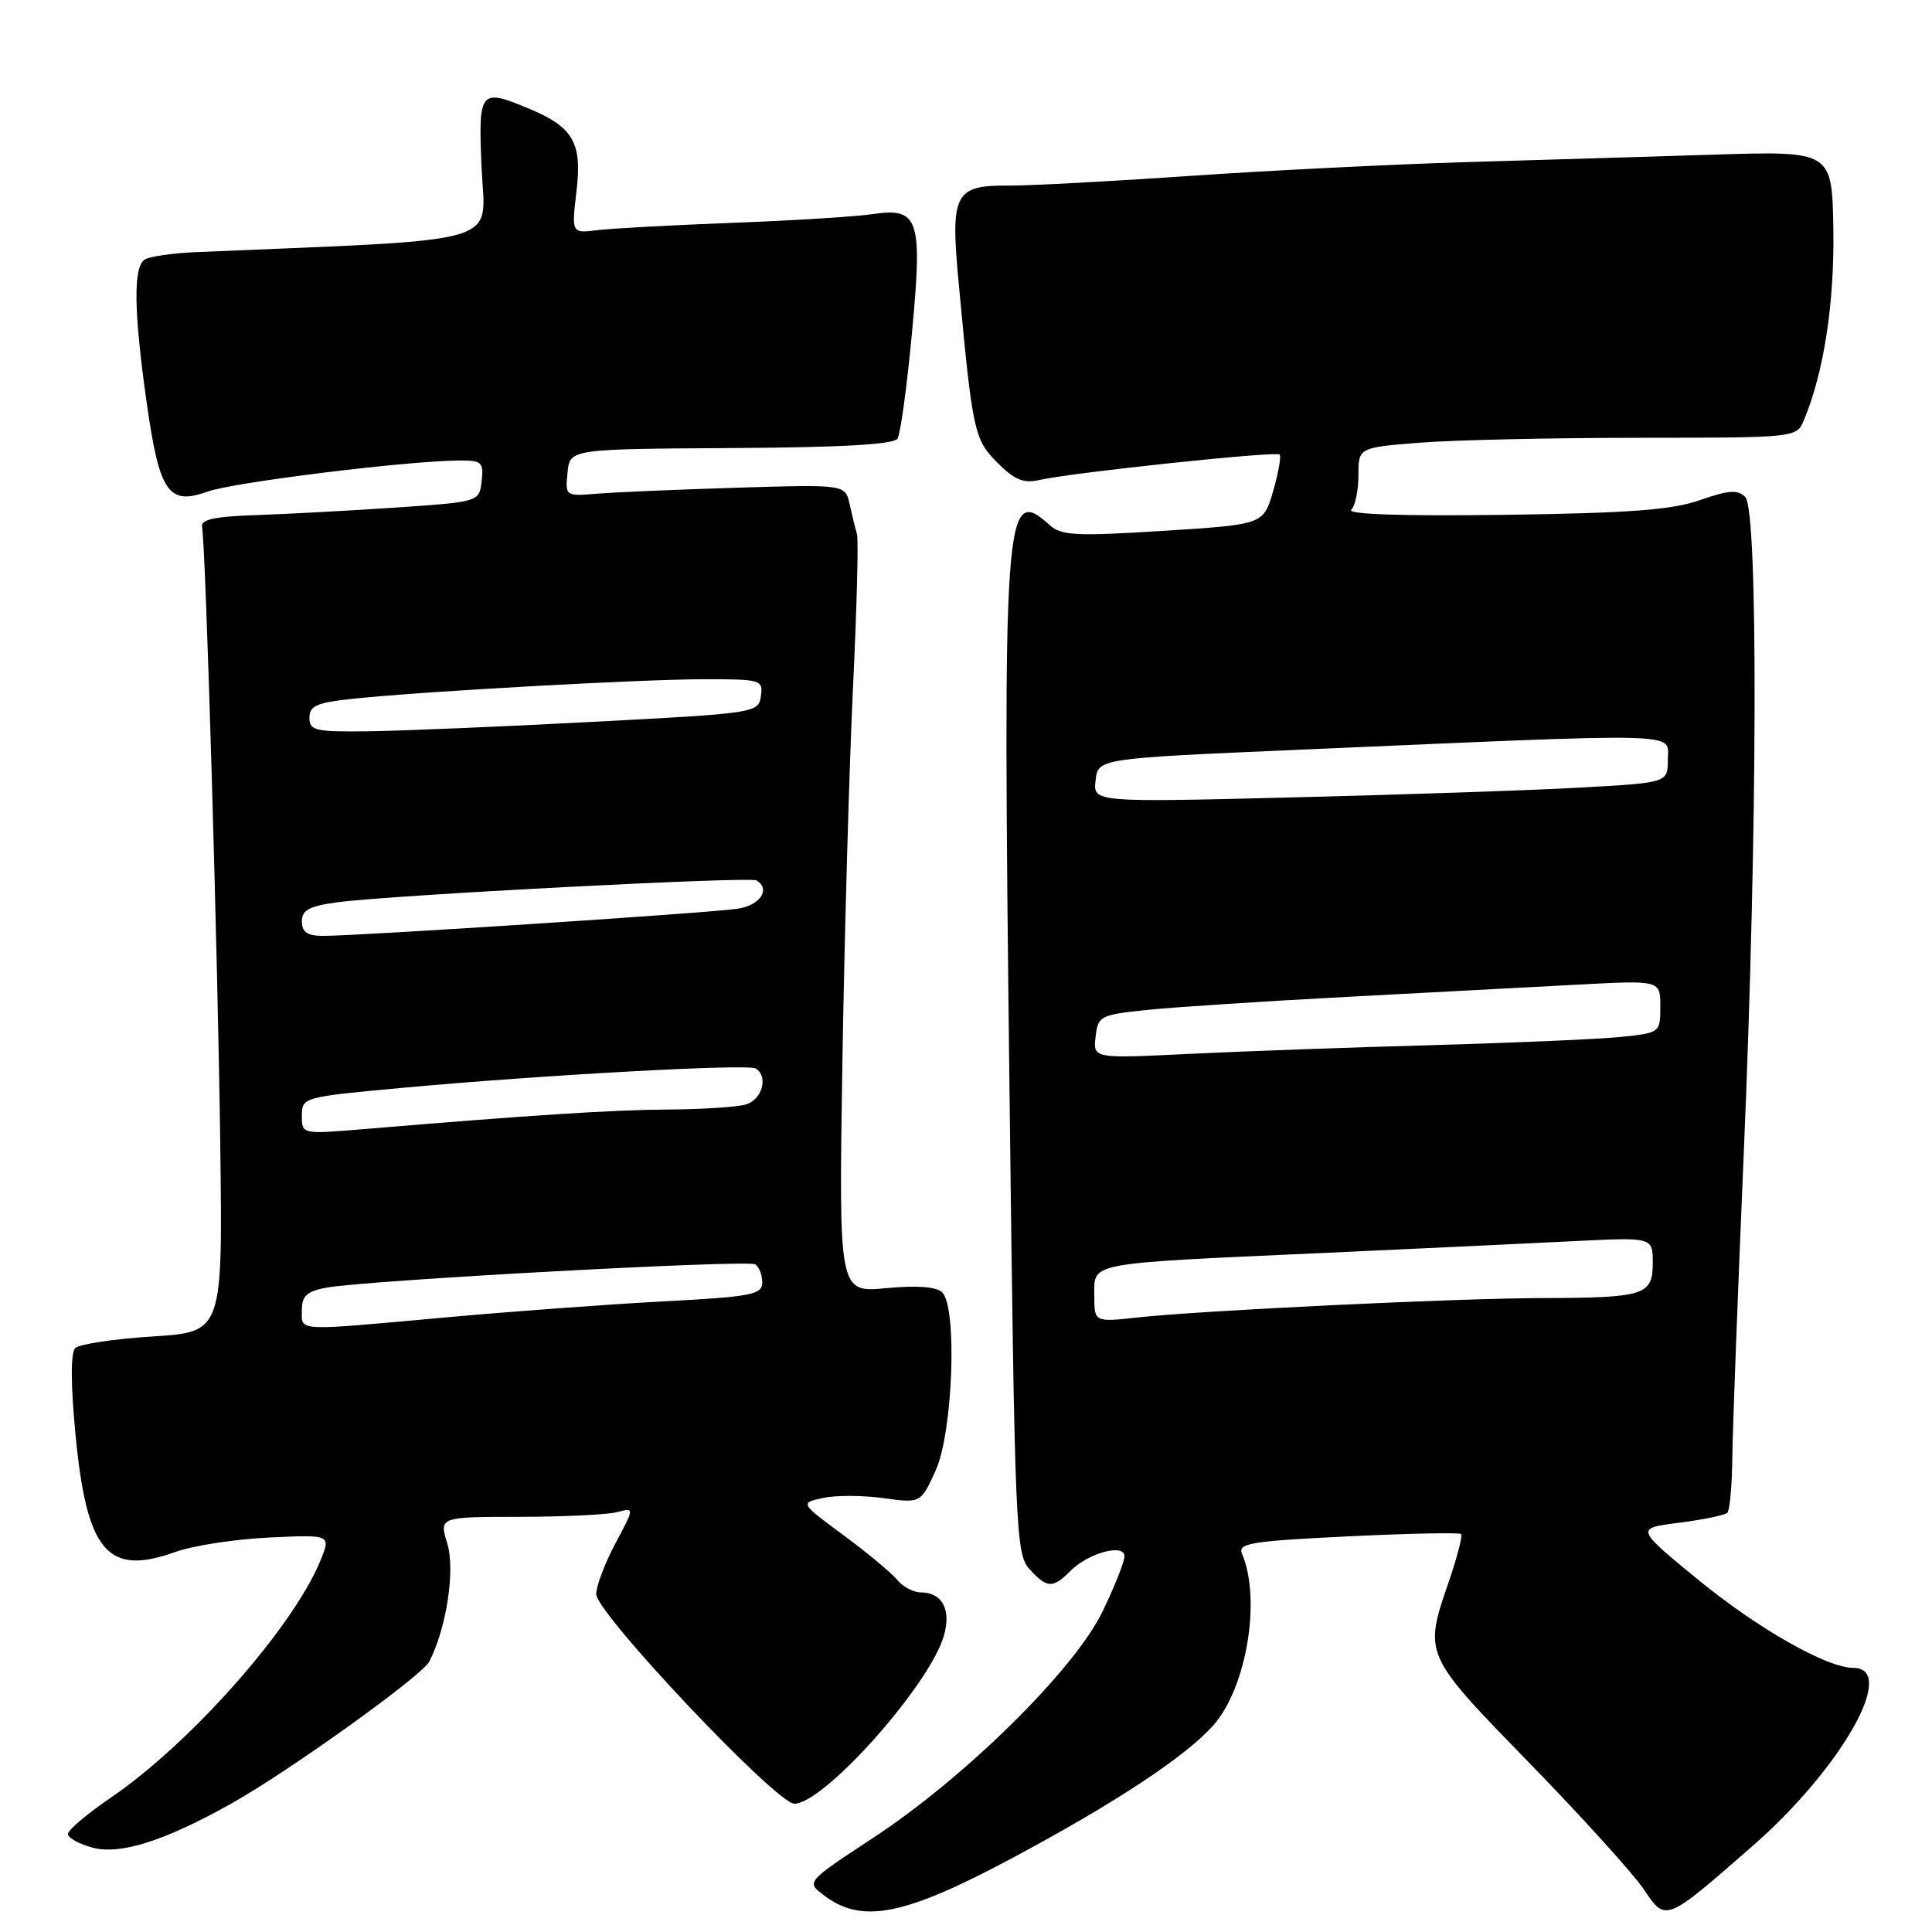 <?xml version="1.0" encoding="UTF-8" standalone="no"?>
<!DOCTYPE svg PUBLIC "-//W3C//DTD SVG 1.1//EN" "http://www.w3.org/Graphics/SVG/1.1/DTD/svg11.dtd" >
<svg xmlns="http://www.w3.org/2000/svg" xmlns:xlink="http://www.w3.org/1999/xlink" version="1.1" viewBox="0 0 256 256">
 <g >
 <path fill="currentColor"
d=" M 134.00 246.27 C 147.72 238.95 157.18 232.70 160.81 228.57 C 165.19 223.58 167.13 211.91 164.58 205.90 C 163.98 204.49 165.65 204.21 178.55 203.58 C 186.61 203.19 193.38 203.05 193.60 203.27 C 193.82 203.49 193.10 206.29 192.00 209.49 C 188.64 219.27 188.59 219.16 202.60 233.55 C 209.53 240.67 216.33 248.18 217.72 250.22 C 220.76 254.72 220.55 254.80 232.24 244.59 C 244.04 234.27 251.53 221.00 245.56 221.00 C 242.09 221.00 232.94 215.81 225.09 209.38 C 216.69 202.50 216.69 202.50 222.49 201.77 C 225.69 201.36 228.56 200.77 228.88 200.45 C 229.20 200.13 229.50 196.86 229.54 193.19 C 229.58 189.51 230.26 171.43 231.05 153.00 C 232.89 109.94 232.99 67.59 231.25 65.85 C 230.25 64.85 229.05 64.94 225.25 66.27 C 221.52 67.57 215.94 67.99 199.30 68.22 C 185.91 68.40 178.45 68.15 179.05 67.55 C 179.57 67.03 180.00 64.96 180.00 62.95 C 180.00 59.30 180.00 59.30 188.25 58.65 C 192.79 58.30 205.85 58.01 217.27 58.01 C 237.86 58.00 238.05 57.98 238.99 55.75 C 241.65 49.48 243.08 40.22 242.93 30.43 C 242.76 20.00 242.76 20.00 227.13 20.49 C 218.53 20.76 203.62 21.21 194.00 21.49 C 184.38 21.78 167.95 22.60 157.50 23.32 C 147.05 24.04 136.37 24.61 133.76 24.59 C 126.46 24.53 125.91 25.58 127.03 37.50 C 128.87 57.26 129.08 58.23 132.18 61.33 C 134.46 63.61 135.64 64.09 137.78 63.59 C 141.97 62.63 169.09 59.75 169.56 60.23 C 169.79 60.46 169.40 62.64 168.70 65.07 C 167.42 69.50 167.42 69.50 154.14 70.34 C 142.61 71.07 140.63 70.97 139.10 69.59 C 133.07 64.13 132.85 67.24 133.76 144.15 C 134.46 202.80 134.59 205.89 136.40 207.90 C 138.74 210.48 139.49 210.51 141.86 208.14 C 144.25 205.75 149.00 204.48 149.00 206.23 C 149.00 206.93 147.70 210.20 146.11 213.50 C 142.39 221.22 127.90 235.52 115.66 243.55 C 106.82 249.36 106.82 249.36 109.16 251.13 C 114.19 254.96 119.79 253.86 134.00 246.27 Z  M 30.64 238.99 C 38.32 234.68 55.89 222.08 56.88 220.17 C 59.16 215.75 60.34 208.03 59.27 204.54 C 58.19 201.00 58.19 201.00 68.84 200.99 C 74.70 200.98 80.53 200.70 81.79 200.36 C 84.08 199.75 84.08 199.75 81.54 204.52 C 80.14 207.15 79.00 210.17 79.00 211.23 C 79.00 213.74 102.87 239.00 105.25 239.00 C 109.19 239.00 123.20 223.27 125.07 216.74 C 126.07 213.28 124.85 211.00 122.00 211.00 C 121.03 211.00 119.63 210.25 118.87 209.33 C 118.12 208.41 114.91 205.74 111.75 203.41 C 106.00 199.16 106.00 199.16 109.04 198.49 C 110.71 198.12 114.32 198.13 117.05 198.51 C 122.01 199.19 122.01 199.19 123.98 194.84 C 126.27 189.82 126.87 173.27 124.85 171.25 C 124.10 170.50 121.55 170.30 117.42 170.69 C 111.14 171.28 111.14 171.28 111.62 140.89 C 111.89 124.17 112.52 101.84 113.02 91.25 C 113.53 80.67 113.77 71.44 113.55 70.75 C 113.34 70.06 112.91 68.30 112.59 66.84 C 112.01 64.19 112.01 64.19 97.75 64.62 C 89.91 64.86 81.56 65.22 79.20 65.41 C 74.91 65.77 74.89 65.75 75.20 62.63 C 75.50 59.50 75.50 59.50 96.86 59.37 C 111.56 59.29 118.45 58.89 118.93 58.12 C 119.31 57.49 120.16 51.33 120.81 44.42 C 122.27 28.96 121.79 27.47 115.65 28.37 C 113.37 28.71 104.97 29.23 97.00 29.53 C 89.03 29.83 80.98 30.27 79.12 30.50 C 75.73 30.92 75.73 30.92 76.39 25.32 C 77.15 18.91 75.96 16.85 70.15 14.42 C 63.55 11.66 63.36 11.90 63.82 22.35 C 64.27 32.62 67.61 31.64 25.94 33.41 C 22.88 33.54 19.84 33.98 19.19 34.38 C 17.64 35.34 17.71 41.20 19.44 53.38 C 21.12 65.26 22.32 67.01 27.50 65.14 C 30.88 63.91 53.97 61.06 60.82 61.02 C 63.85 61.00 64.11 61.24 63.82 63.75 C 63.50 66.50 63.50 66.50 52.50 67.25 C 46.45 67.66 38.12 68.11 34.00 68.25 C 28.45 68.43 26.57 68.84 26.77 69.81 C 27.26 72.19 28.88 127.08 29.19 152.00 C 29.50 176.50 29.50 176.50 20.21 177.09 C 15.11 177.41 10.49 178.11 9.97 178.63 C 9.36 179.24 9.36 183.34 9.99 189.94 C 11.49 205.66 14.22 208.88 23.28 205.63 C 25.60 204.80 31.19 203.94 35.69 203.73 C 43.89 203.34 43.89 203.34 42.40 206.92 C 38.73 215.75 25.26 230.97 14.75 238.15 C 11.59 240.31 9.00 242.49 9.00 243.01 C 9.00 243.52 10.46 244.34 12.25 244.82 C 15.91 245.81 21.80 243.94 30.64 238.99 Z  M 145.00 171.64 C 145.00 167.23 143.82 167.45 175.00 166.04 C 187.93 165.45 203.11 164.73 208.75 164.45 C 219.00 163.94 219.00 163.94 219.00 167.35 C 219.00 171.62 217.92 171.96 204.50 172.00 C 193.02 172.02 159.27 173.64 150.75 174.57 C 145.00 175.20 145.00 175.20 145.00 171.64 Z  M 145.17 137.38 C 145.49 134.62 145.77 134.47 152.00 133.82 C 155.57 133.45 167.50 132.67 178.50 132.09 C 189.50 131.51 203.34 130.78 209.25 130.46 C 220.00 129.89 220.00 129.89 220.00 133.37 C 220.00 136.84 219.97 136.86 214.75 137.40 C 211.86 137.69 200.72 138.18 190.00 138.48 C 179.28 138.77 164.73 139.30 157.67 139.64 C 144.84 140.27 144.84 140.27 145.17 137.38 Z  M 145.17 103.41 C 145.50 100.50 145.50 100.50 172.00 99.35 C 224.05 97.09 221.00 97.01 221.00 100.59 C 221.00 103.71 221.00 103.71 209.75 104.34 C 203.56 104.70 186.43 105.28 171.67 105.65 C 144.84 106.32 144.84 106.32 145.17 103.41 Z  M 40.00 173.61 C 40.00 171.71 40.66 171.10 43.25 170.62 C 48.54 169.64 99.03 166.90 100.06 167.53 C 100.58 167.86 101.00 168.93 101.00 169.93 C 101.00 171.55 99.62 171.82 87.75 172.45 C 80.46 172.84 67.53 173.79 59.00 174.57 C 38.90 176.39 40.00 176.45 40.00 173.61 Z  M 40.00 147.83 C 40.00 145.40 40.17 145.35 53.25 144.15 C 71.79 142.44 99.10 140.94 100.14 141.58 C 101.87 142.66 100.97 145.78 98.75 146.37 C 97.51 146.70 92.90 146.99 88.50 147.02 C 81.18 147.06 70.45 147.75 48.25 149.61 C 40.00 150.30 40.00 150.30 40.00 147.83 Z  M 40.00 122.09 C 40.00 120.58 40.97 120.06 44.75 119.55 C 51.83 118.60 99.38 116.12 100.25 116.66 C 102.15 117.82 100.73 119.95 97.75 120.41 C 94.24 120.96 47.28 124.03 42.75 124.01 C 40.72 124.00 40.00 123.50 40.00 122.09 Z  M 41.00 95.10 C 41.00 93.52 41.98 93.09 46.75 92.59 C 56.05 91.61 84.85 90.01 93.32 90.00 C 100.86 90.00 101.13 90.08 100.82 92.25 C 100.51 94.46 100.15 94.52 78.50 95.65 C 66.40 96.29 53.01 96.85 48.75 96.90 C 41.77 96.99 41.00 96.81 41.00 95.10 Z "/>
</g>
</svg>